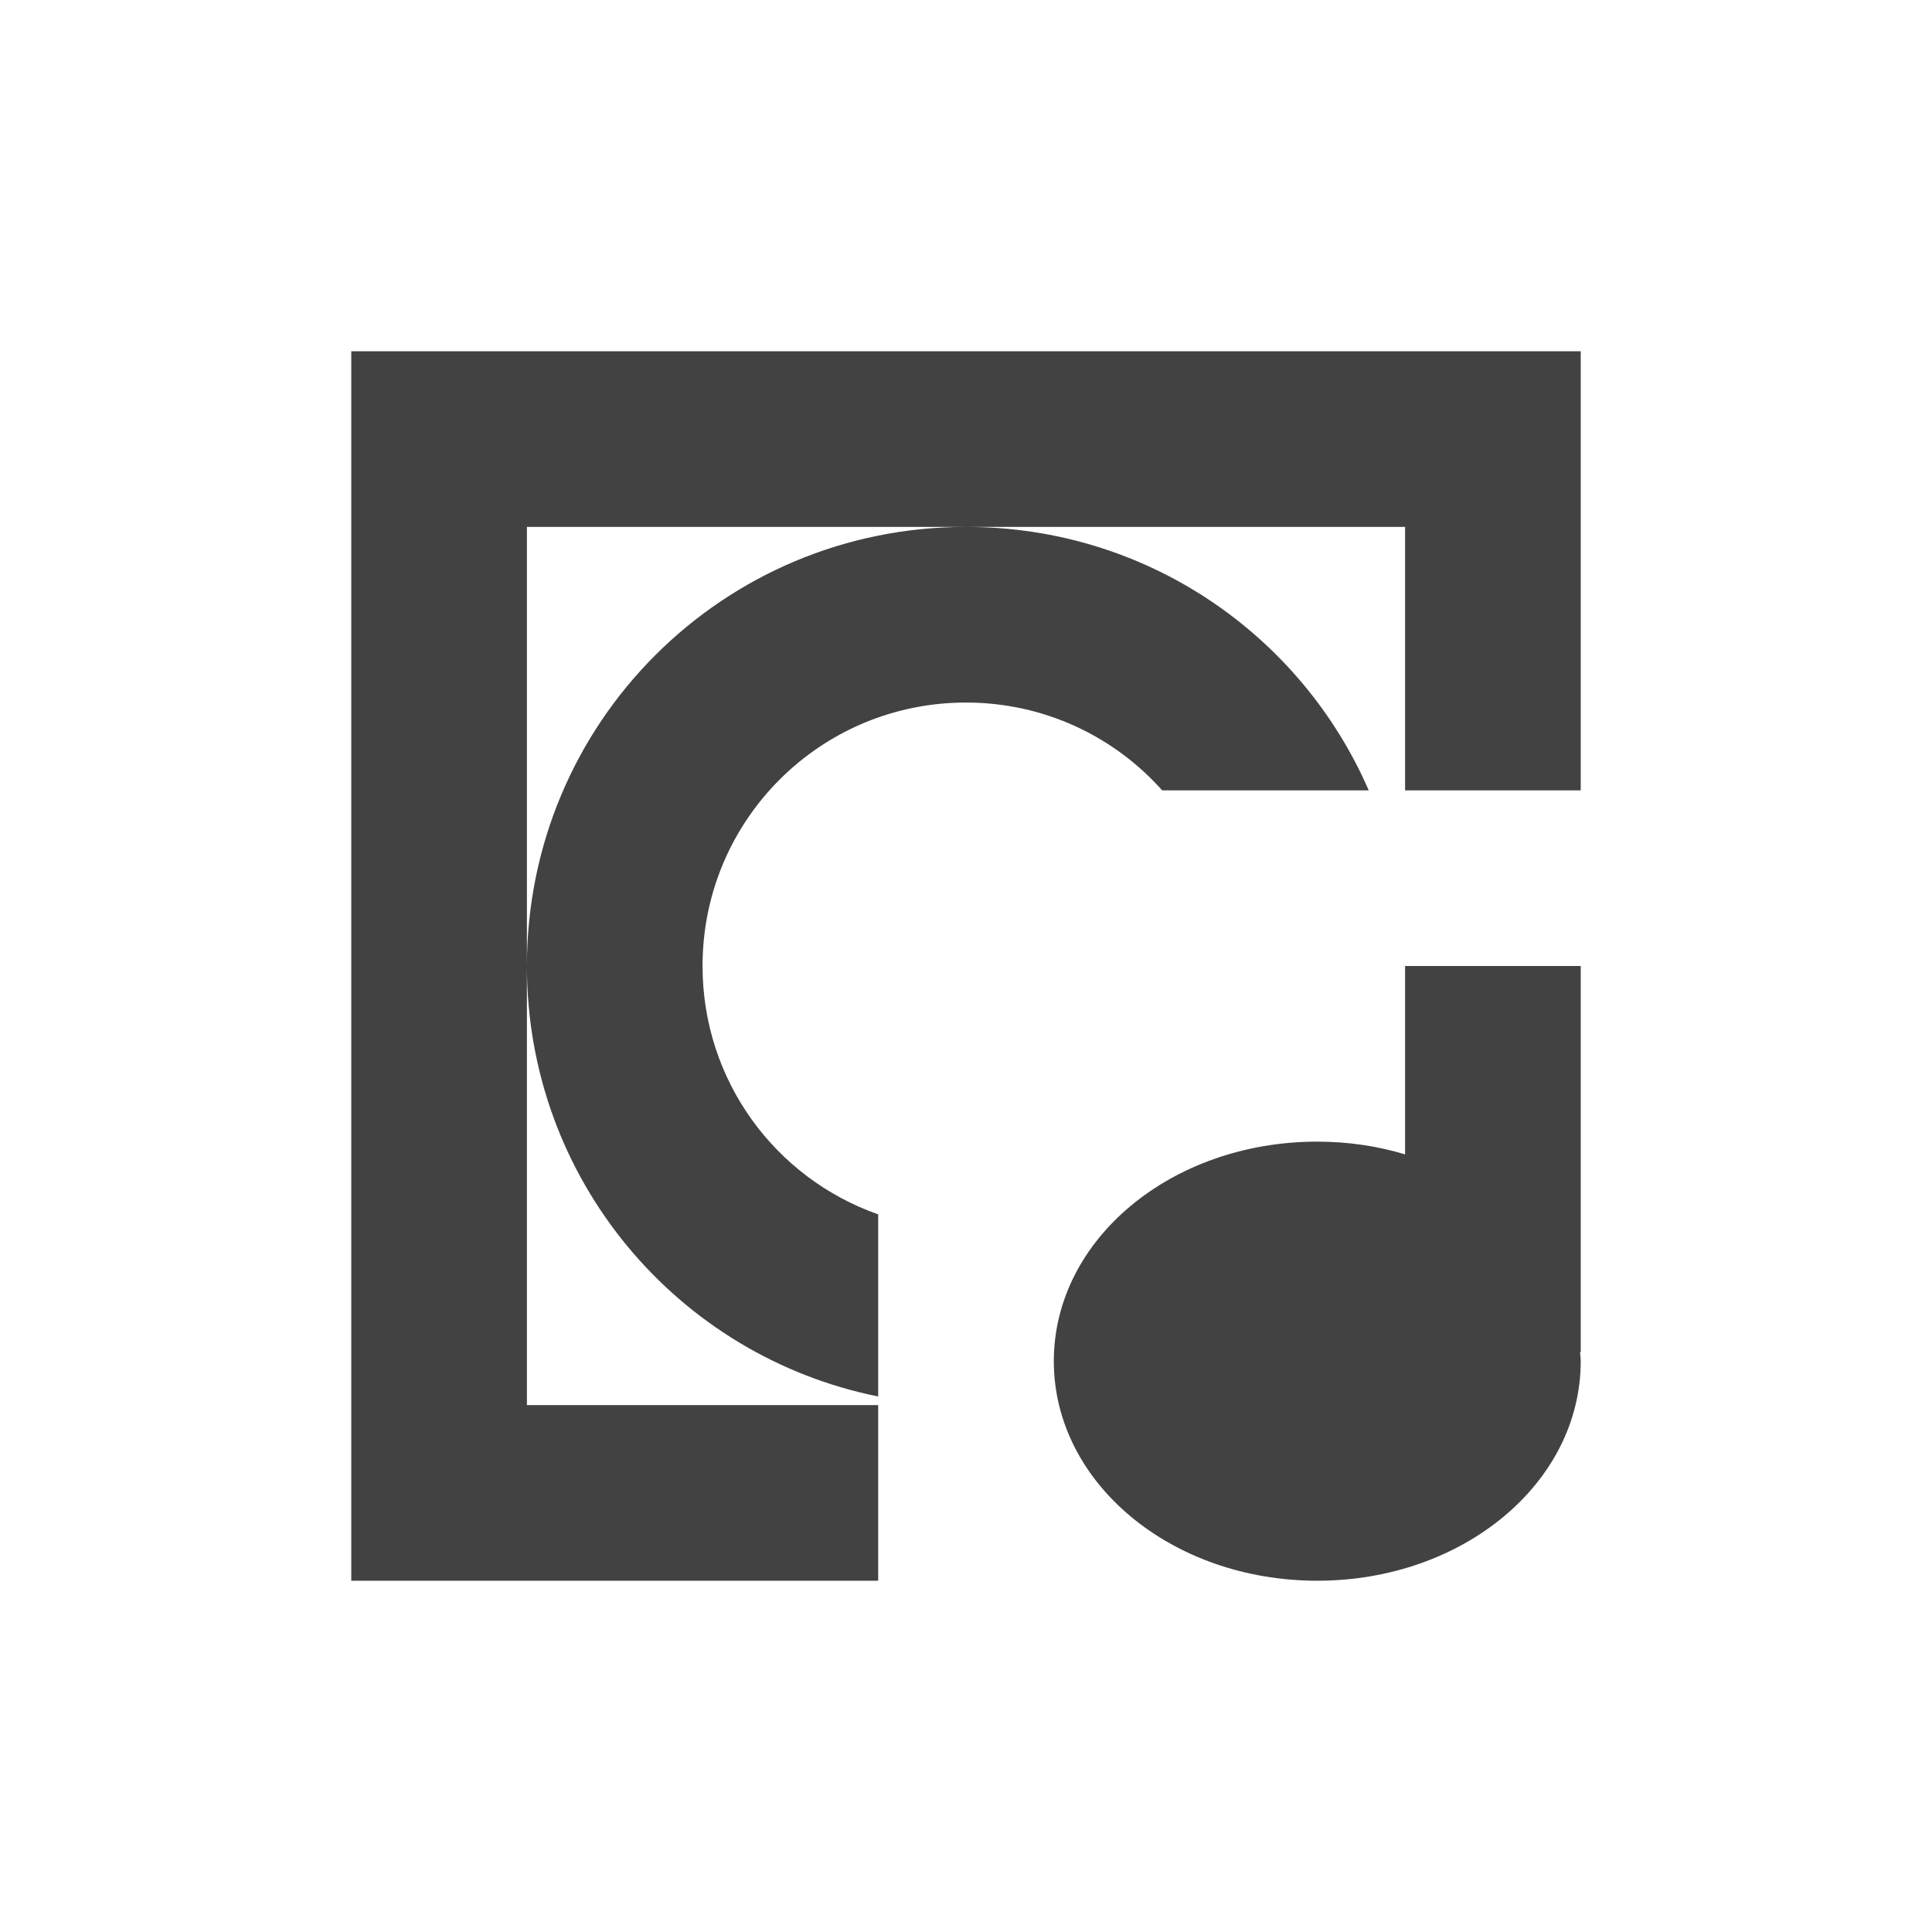 <?xml version="1.0" encoding="UTF-8"?>
<svg xmlns="http://www.w3.org/2000/svg" xmlns:xlink="http://www.w3.org/1999/xlink" width="22px" height="22px" viewBox="0 0 22 22" version="1.1">
<g id="surface1">
<defs>
  <style id="current-color-scheme" type="text/css">
   .ColorScheme-Text { color:#424242; } .ColorScheme-Highlight { color:#eeeeee; }
  </style>
 </defs>
<path style="fill:currentColor" class="ColorScheme-Text" d="M 4 4 L 4 18 L 10 18 L 10 16 L 6 16 L 6 6 L 16 6 L 16 9 L 18 9 L 18 4 Z M 11 6 C 8.23 6 6 8.23 6 11 C 6 13.426 7.711 15.441 10 15.902 L 10 13.828 C 8.832 13.418 8 12.309 8 11 C 8 9.34 9.34 8 11 8 C 11.891 8 12.688 8.387 13.234 9 L 15.586 9 C 14.816 7.23 13.059 6 11 6 Z M 16 11 L 16 13.145 C 15.688 13.051 15.352 13 15 13 C 13.34 13 12 14.113 12 15.5 C 12 16.887 13.34 18 15 18 C 16.66 18 18 16.887 18 15.5 C 18 15.465 17.996 15.434 17.992 15.398 L 18 15.398 L 18 11 Z M 16 11 "/>
</g>
</svg>

